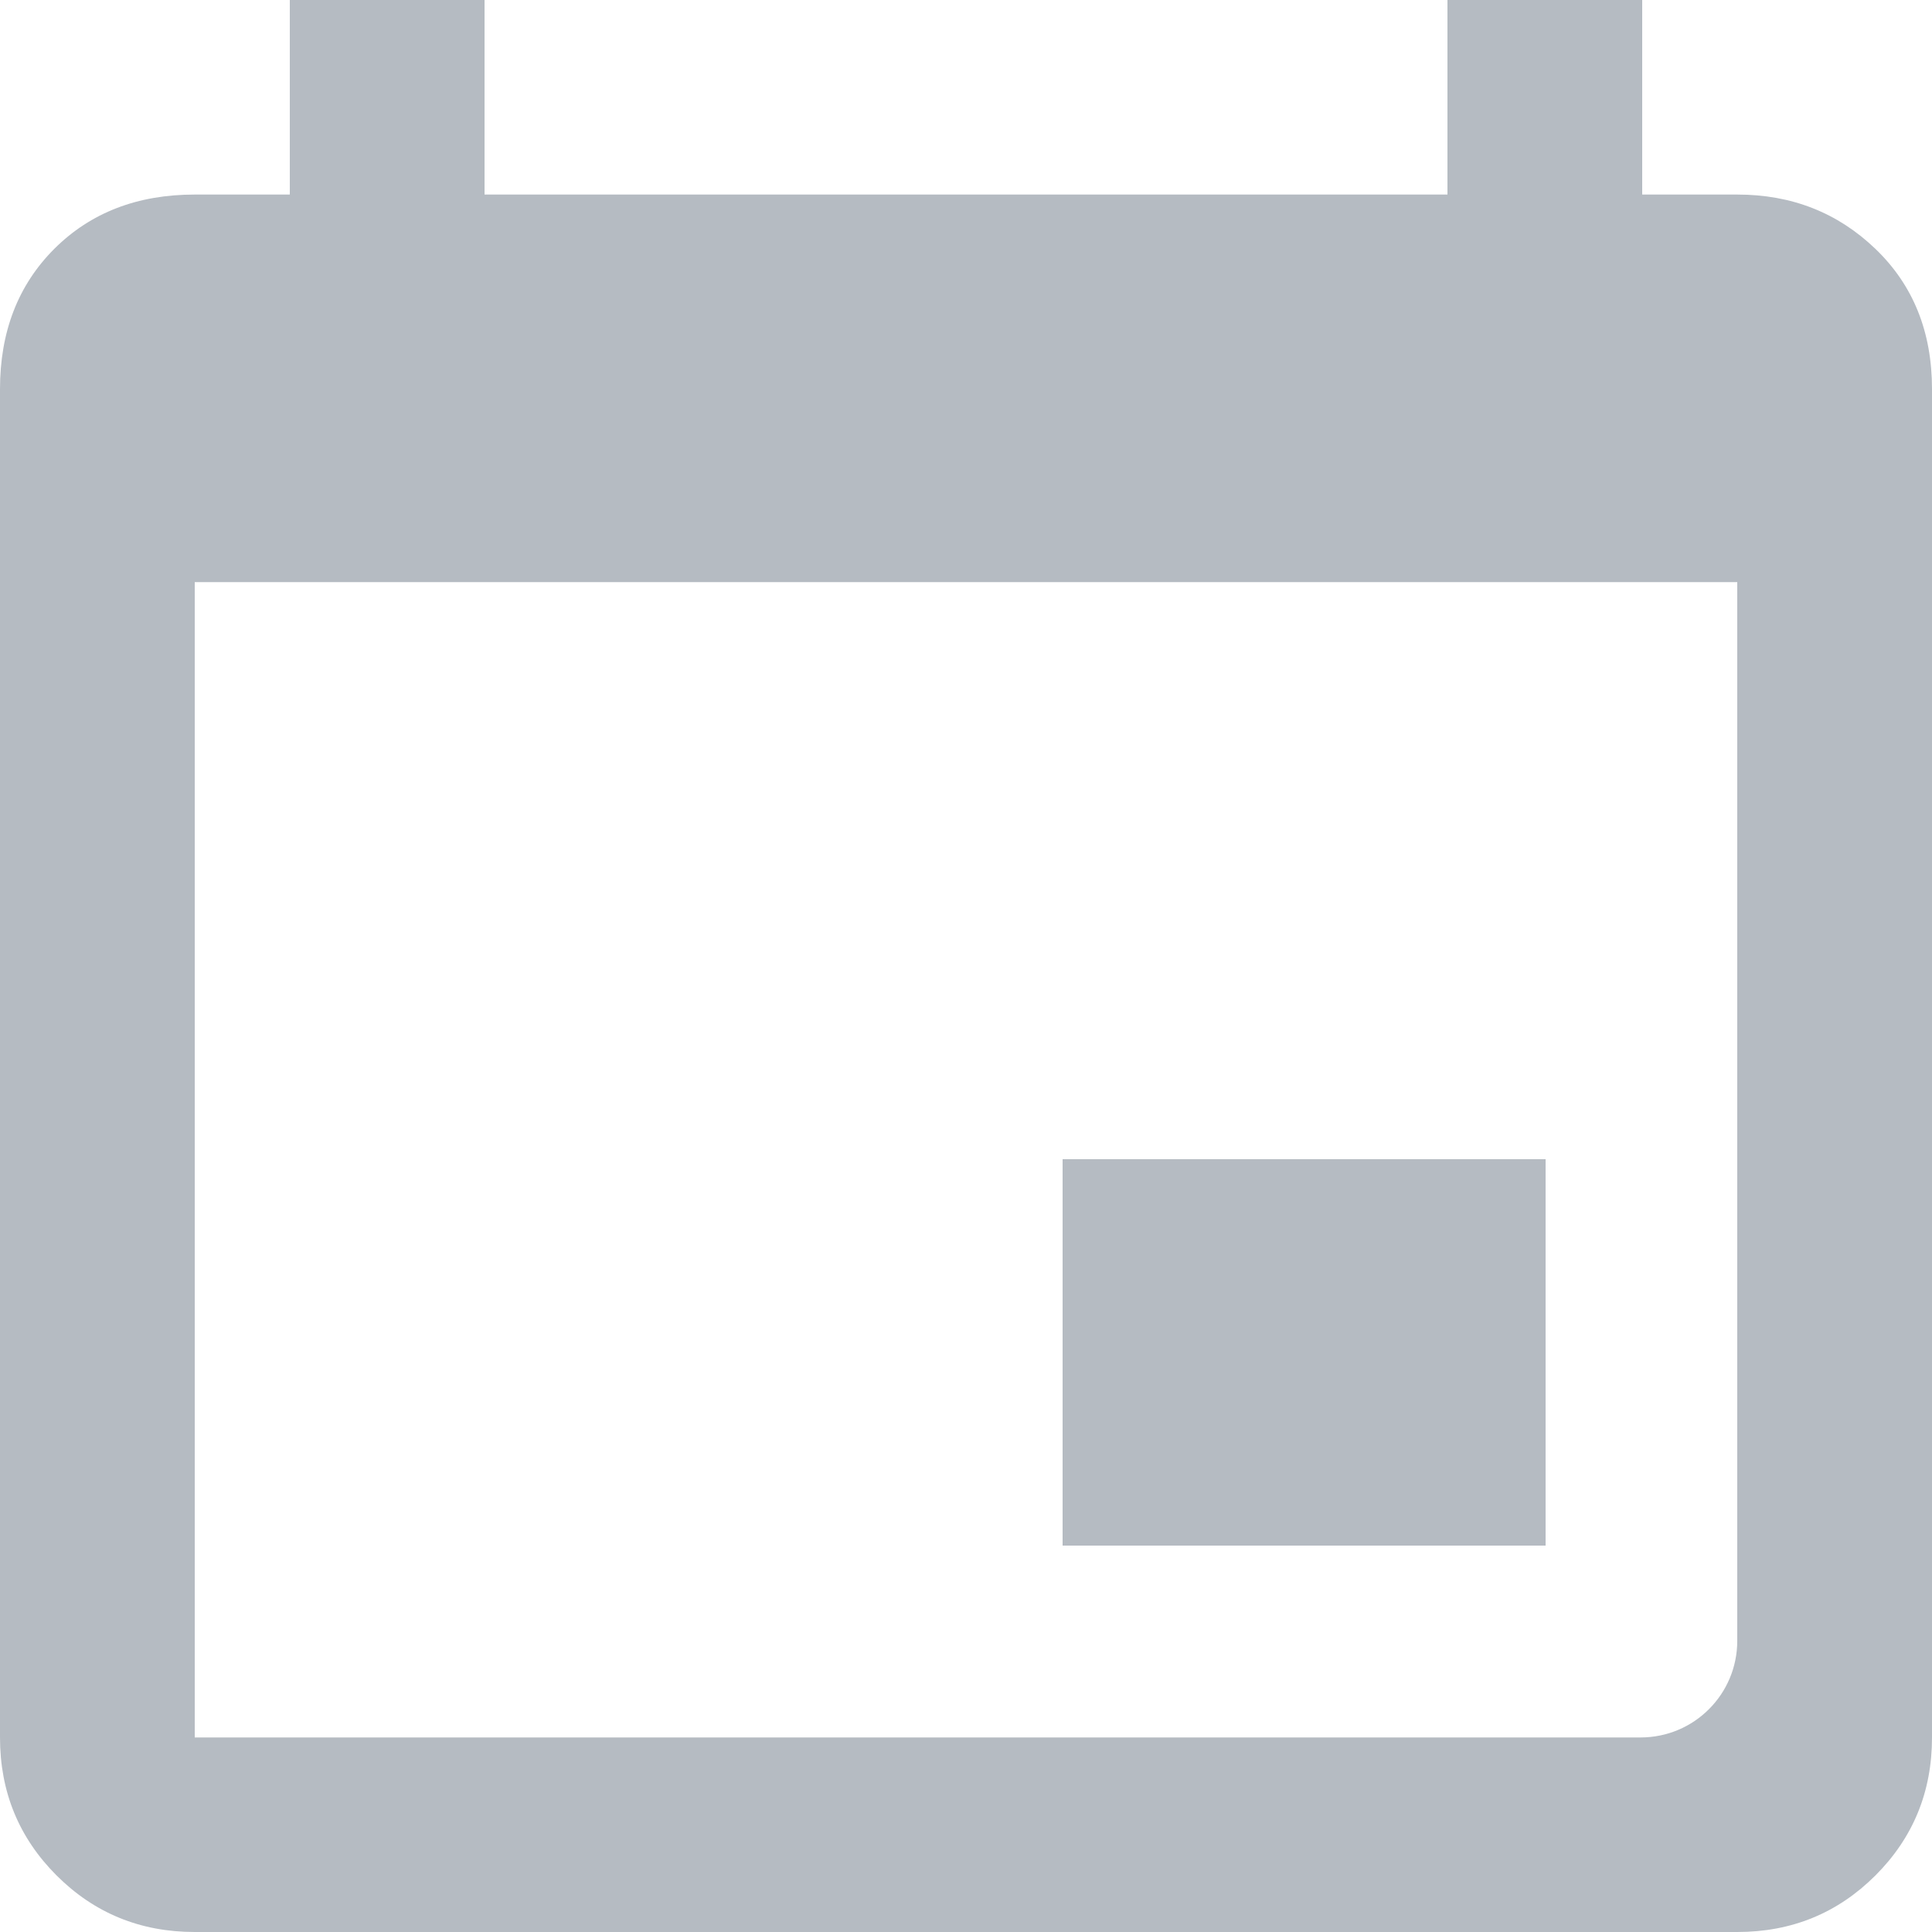 <svg width="20px" height="20px" viewBox="0 0 20 20" version="1.1" xmlns="http://www.w3.org/2000/svg" xmlns:xlink="http://www.w3.org/1999/xlink">  
    <g stroke="none" stroke-width="1" fill-rule="evenodd">
        <g transform="translate(-764, -549)">
            <g transform="translate(200, 493)">
                <g transform="translate(561, 54)">
                    <path d="M20.984,18.986 L20.984,8.026 L5.016,8.026 L5.016,19.986 L19.984,19.986 C20.537,19.986 20.984,19.538 20.984,18.986 Z M17.984,2 L20,2 L20,4.014 L20.984,4.014 C21.547,4.014 22.023,4.201 22.414,4.576 C22.805,4.951 23,5.435 23,6.028 L23,19.986 C23,20.548 22.805,21.024 22.414,21.415 C22.023,21.805 21.547,22 20.984,22 L5.016,22 C4.453,22 3.977,21.805 3.586,21.415 C3.195,21.024 3,20.548 3,19.986 L3,6.028 C3,5.435 3.187,4.951 3.562,4.576 C3.938,4.201 4.422,4.014 5.016,4.014 L6,4.014 L6,2 L8.016,2 L8.016,4.014 L17.984,4.014 L17.984,2 Z" fill="#B5BBC2"></path>
                    <rect fill="#B5BBC2" x="14" y="14" width="5" height="4"></rect>
                </g>
            </g>
        </g>
    </g>
</svg>
